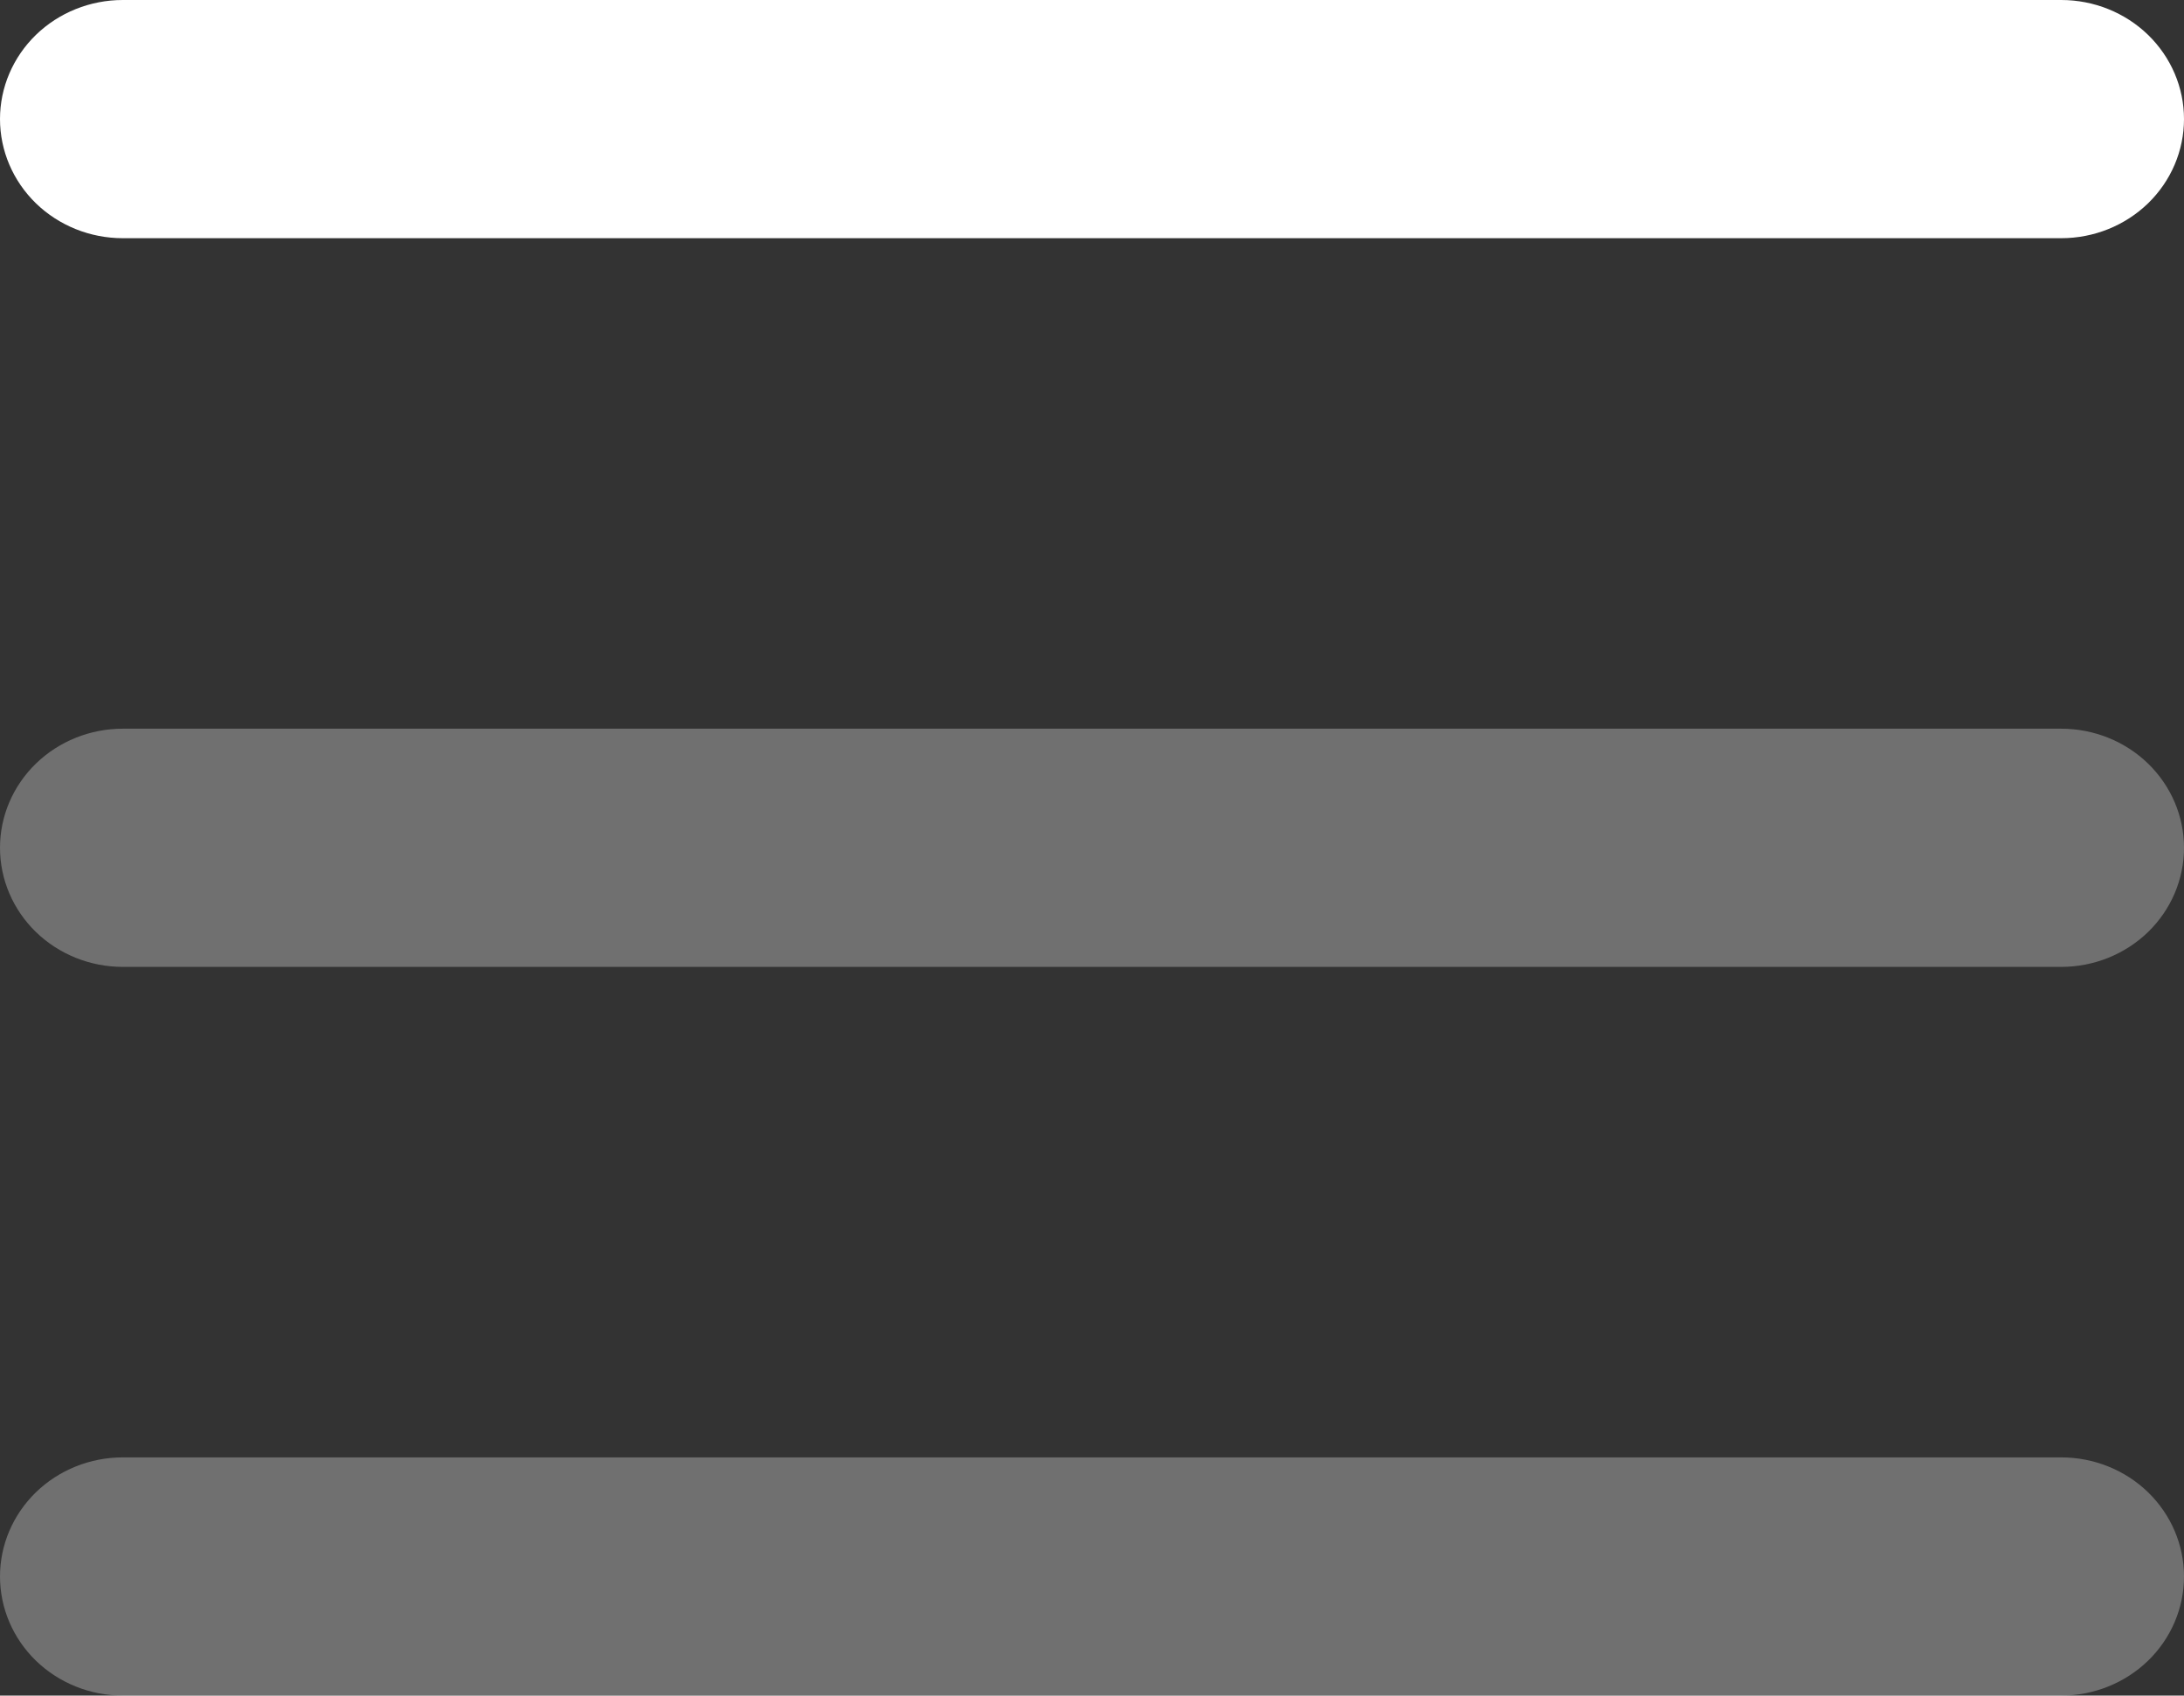 <svg viewBox="0 0 24 18.629" xmlns="http://www.w3.org/2000/svg" xmlns:xlink="http://www.w3.org/1999/xlink" width="24" height="18.629" fill="none" customFrame="#000000">
	<rect x="0" y="0" width="24" height="18.629" fill="#333333" stroke="none"/>
	<g id="general">
		<path id="Vector" d="M19.883 -9.35L5.31 -9.35C-0.602 -9.35 -5.395 -4.703 -5.395 1.03L-5.395 15.161C-5.395 20.894 -0.602 25.542 5.31 25.542L19.883 25.542C25.794 25.542 30.587 20.894 30.587 15.161L30.587 1.03C30.587 -4.703 25.794 -9.35 19.883 -9.35Z" opacity="0" fill="rgb(63,66,84)" fill-rule="evenodd" />
		<path id="Vector" d="M22.651 2.617L1.349 2.617C0.991 2.617 0.648 2.479 0.395 2.234C0.142 1.988 0 1.655 0 1.308C0 0.961 0.142 0.629 0.395 0.383C0.648 0.138 0.991 1.5495e-15 1.349 0L22.651 0C23.009 0 23.352 0.138 23.605 0.383C23.858 0.629 24 0.961 24 1.308C24 1.655 23.858 1.988 23.605 2.234C23.352 2.479 23.009 2.617 22.651 2.617Z" fill="rgb(255,255,255)" fill-rule="nonzero" />
		<path id="Vector" d="M22.651 10.623L1.349 10.623C0.991 10.623 0.648 10.485 0.395 10.24C0.142 9.994 0 9.662 0 9.314C-1.59792e-15 8.967 0.142 8.635 0.395 8.389C0.648 8.144 0.991 8.006 1.349 8.006L22.651 8.006C23.009 8.006 23.352 8.144 23.605 8.389C23.858 8.635 24 8.967 24 9.314C24 9.662 23.858 9.994 23.605 10.24C23.352 10.485 23.009 10.623 22.651 10.623Z" opacity="0.3" fill="rgb(255,255,255)" fill-rule="nonzero" />
		<path id="Vector" d="M22.651 18.629L1.349 18.629C0.991 18.629 0.648 18.491 0.395 18.246C0.142 18 0 17.668 0 17.32C0 16.974 0.142 16.641 0.395 16.395C0.648 16.15 0.991 16.012 1.349 16.012L22.651 16.012C23.009 16.012 23.352 16.15 23.605 16.395C23.858 16.641 24 16.974 24 17.32C24 17.668 23.858 18 23.605 18.246C23.352 18.491 23.009 18.629 22.651 18.629Z" opacity="0.3" fill="rgb(255,255,255)" fill-rule="nonzero" />
	</g>
</svg>
